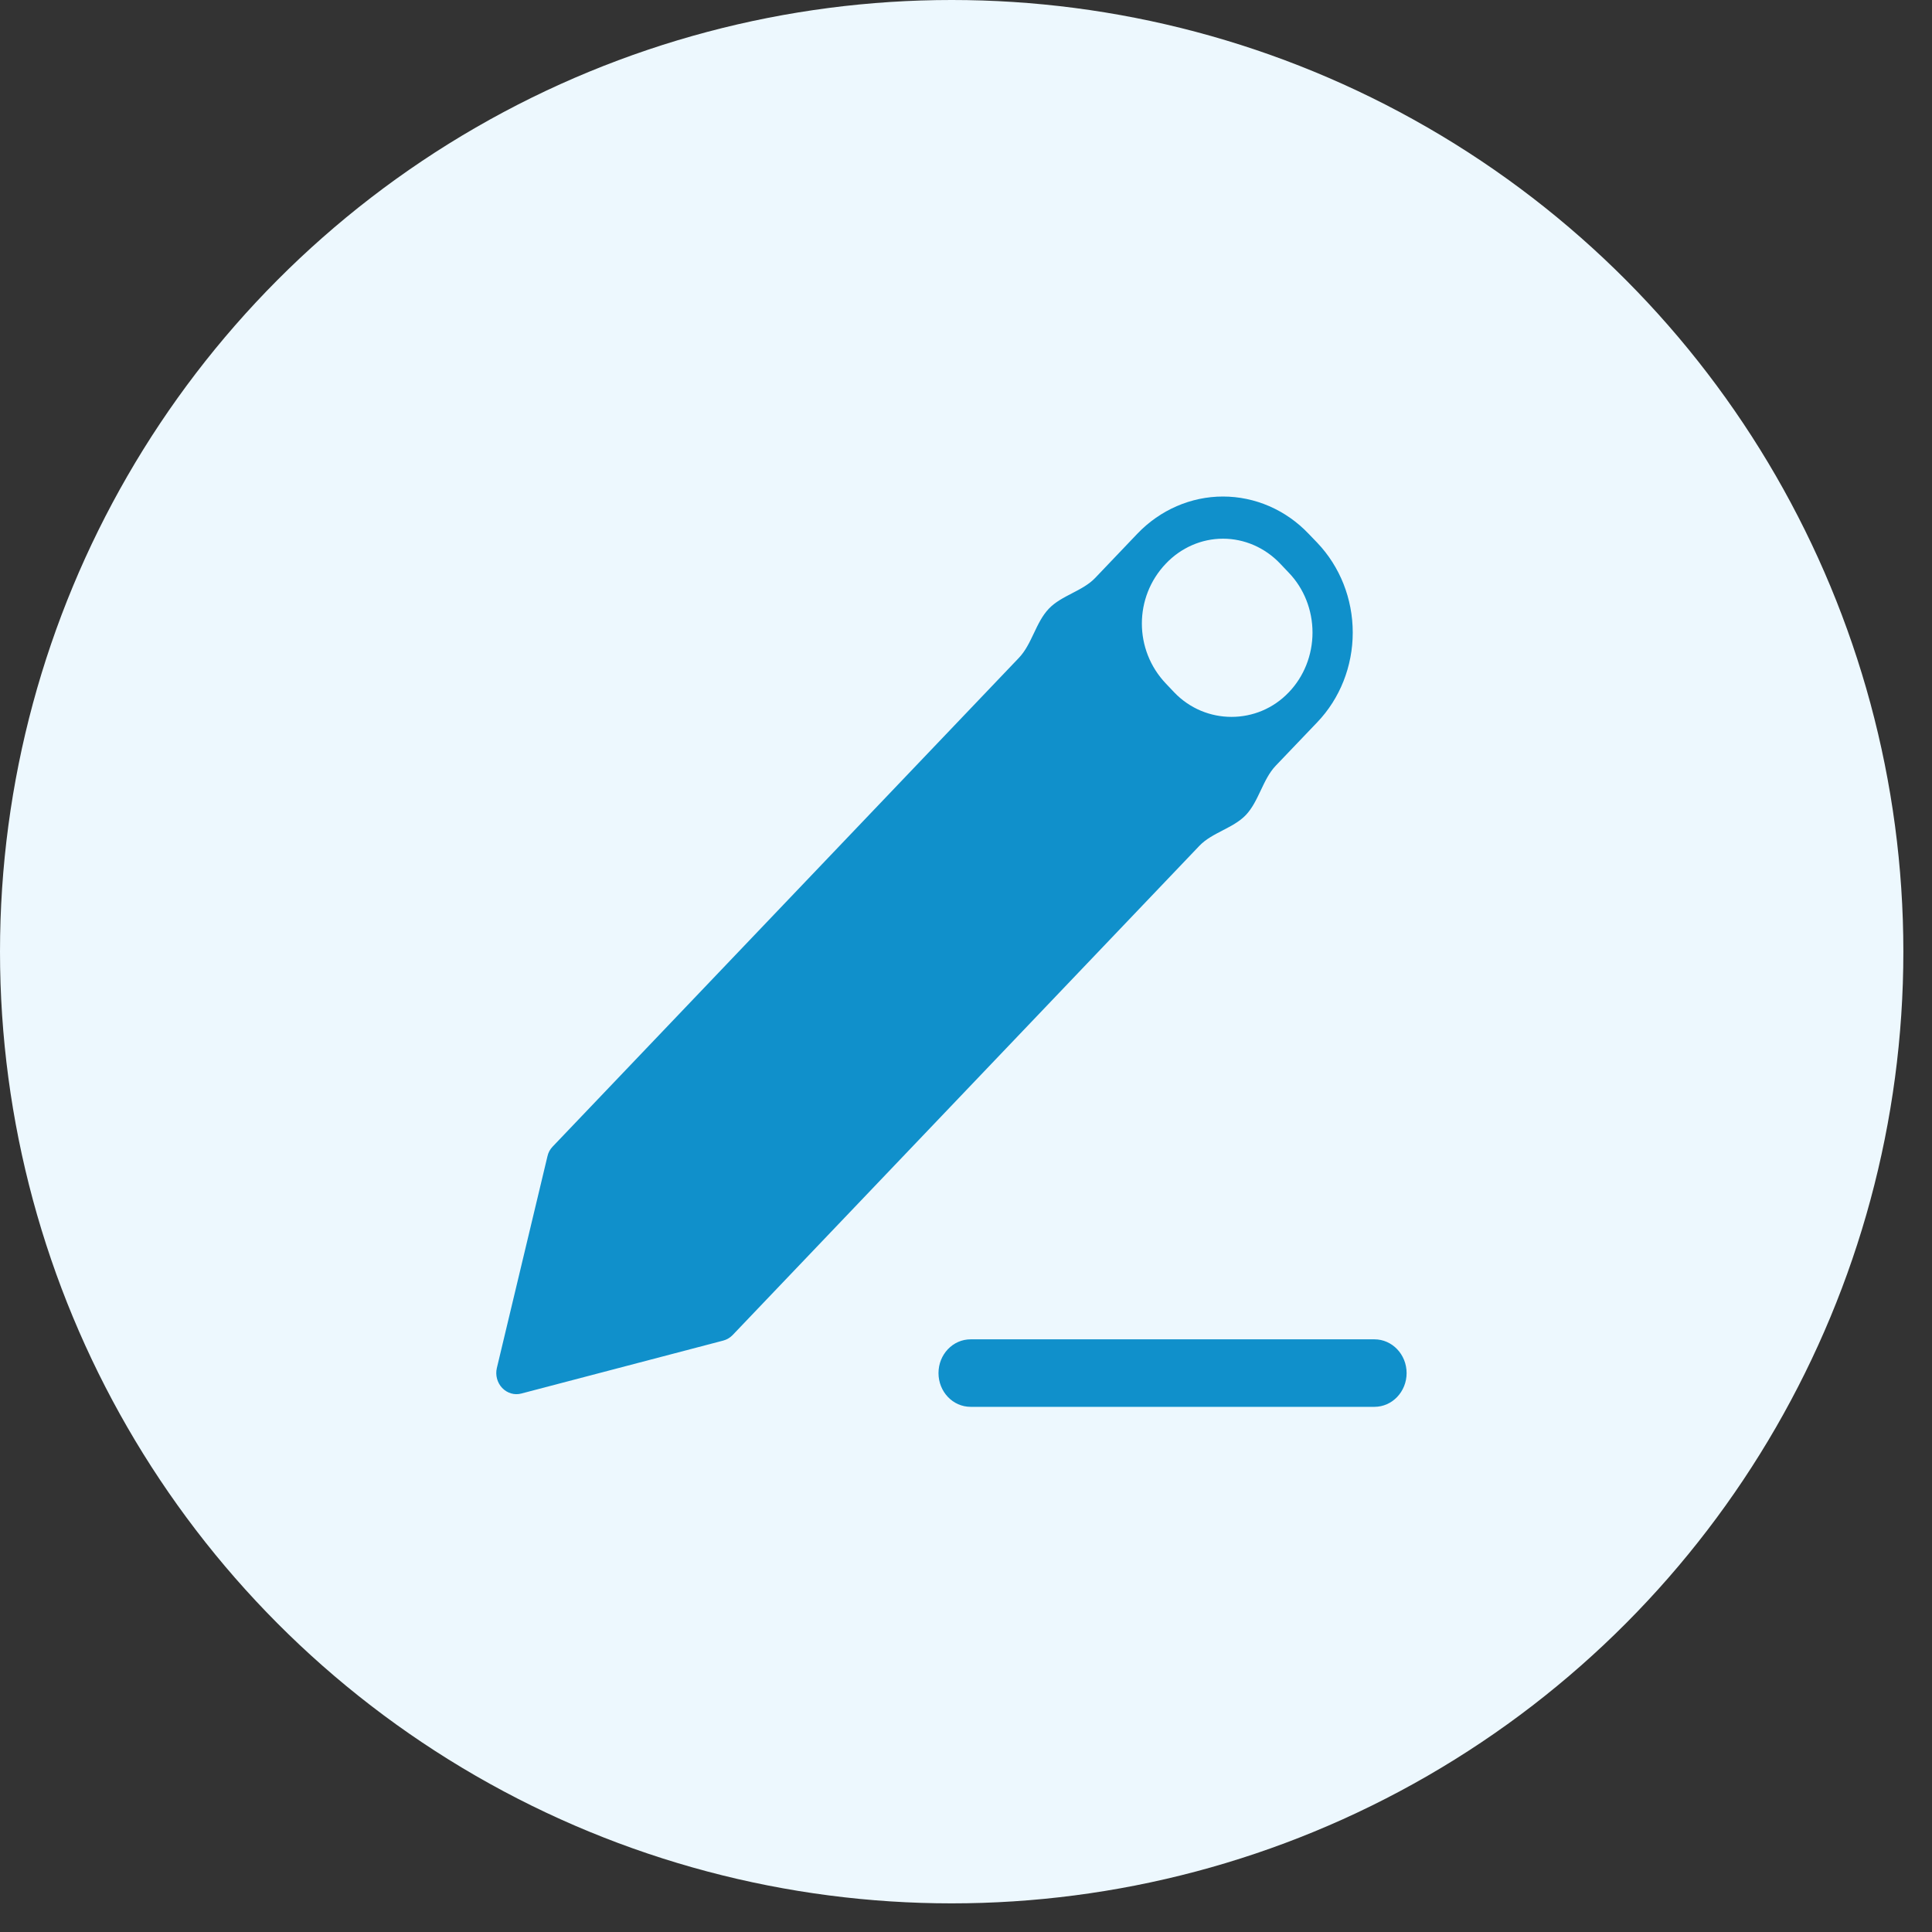 <svg width="17" height="17" viewBox="0 0 17 17" fill="none" xmlns="http://www.w3.org/2000/svg">
<rect x="0" y="0" width="17" height="17" fill="#333333" stroke="none"/>
<circle cx="8.374" cy="8.374" r="8.374" fill="#EDF8FE"/>
<path fill-rule="evenodd" clip-rule="evenodd" d="M10.008 4.696C10.208 4.487 10.479 4.369 10.761 4.369C11.044 4.369 11.315 4.487 11.514 4.696L11.514 4.696L11.591 4.776L11.591 4.776C11.791 4.986 11.903 5.269 11.903 5.566C11.903 5.862 11.791 6.146 11.591 6.355L11.591 6.355L11.225 6.738C11.11 6.859 11.077 7.051 10.962 7.172V7.172V7.172C10.851 7.288 10.665 7.326 10.554 7.442L6.446 11.748C6.423 11.771 6.395 11.788 6.364 11.796L4.587 12.262C4.527 12.278 4.463 12.259 4.419 12.213C4.375 12.167 4.357 12.1 4.372 12.037L4.817 10.175C4.824 10.142 4.84 10.113 4.863 10.089L8.965 5.789C9.081 5.668 9.113 5.477 9.229 5.356V5.356V5.356C9.34 5.239 9.526 5.202 9.637 5.085L10.008 4.696L10.008 4.696ZM11.34 6.092C11.066 6.38 10.607 6.38 10.332 6.092L10.259 6.015C9.977 5.719 9.977 5.254 10.259 4.959V4.959L10.259 4.959C10.392 4.819 10.573 4.74 10.761 4.74C10.95 4.74 11.131 4.819 11.264 4.959L11.34 5.039C11.474 5.178 11.549 5.368 11.549 5.566C11.549 5.763 11.474 5.953 11.34 6.092L11.34 6.092V6.092ZM8.541 11.785C8.384 11.785 8.258 11.918 8.258 12.082C8.258 12.246 8.384 12.379 8.541 12.379H12.094C12.25 12.379 12.377 12.246 12.377 12.082C12.377 11.918 12.25 11.785 12.094 11.785H8.541Z" fill="#1090CB"/>
</svg>
